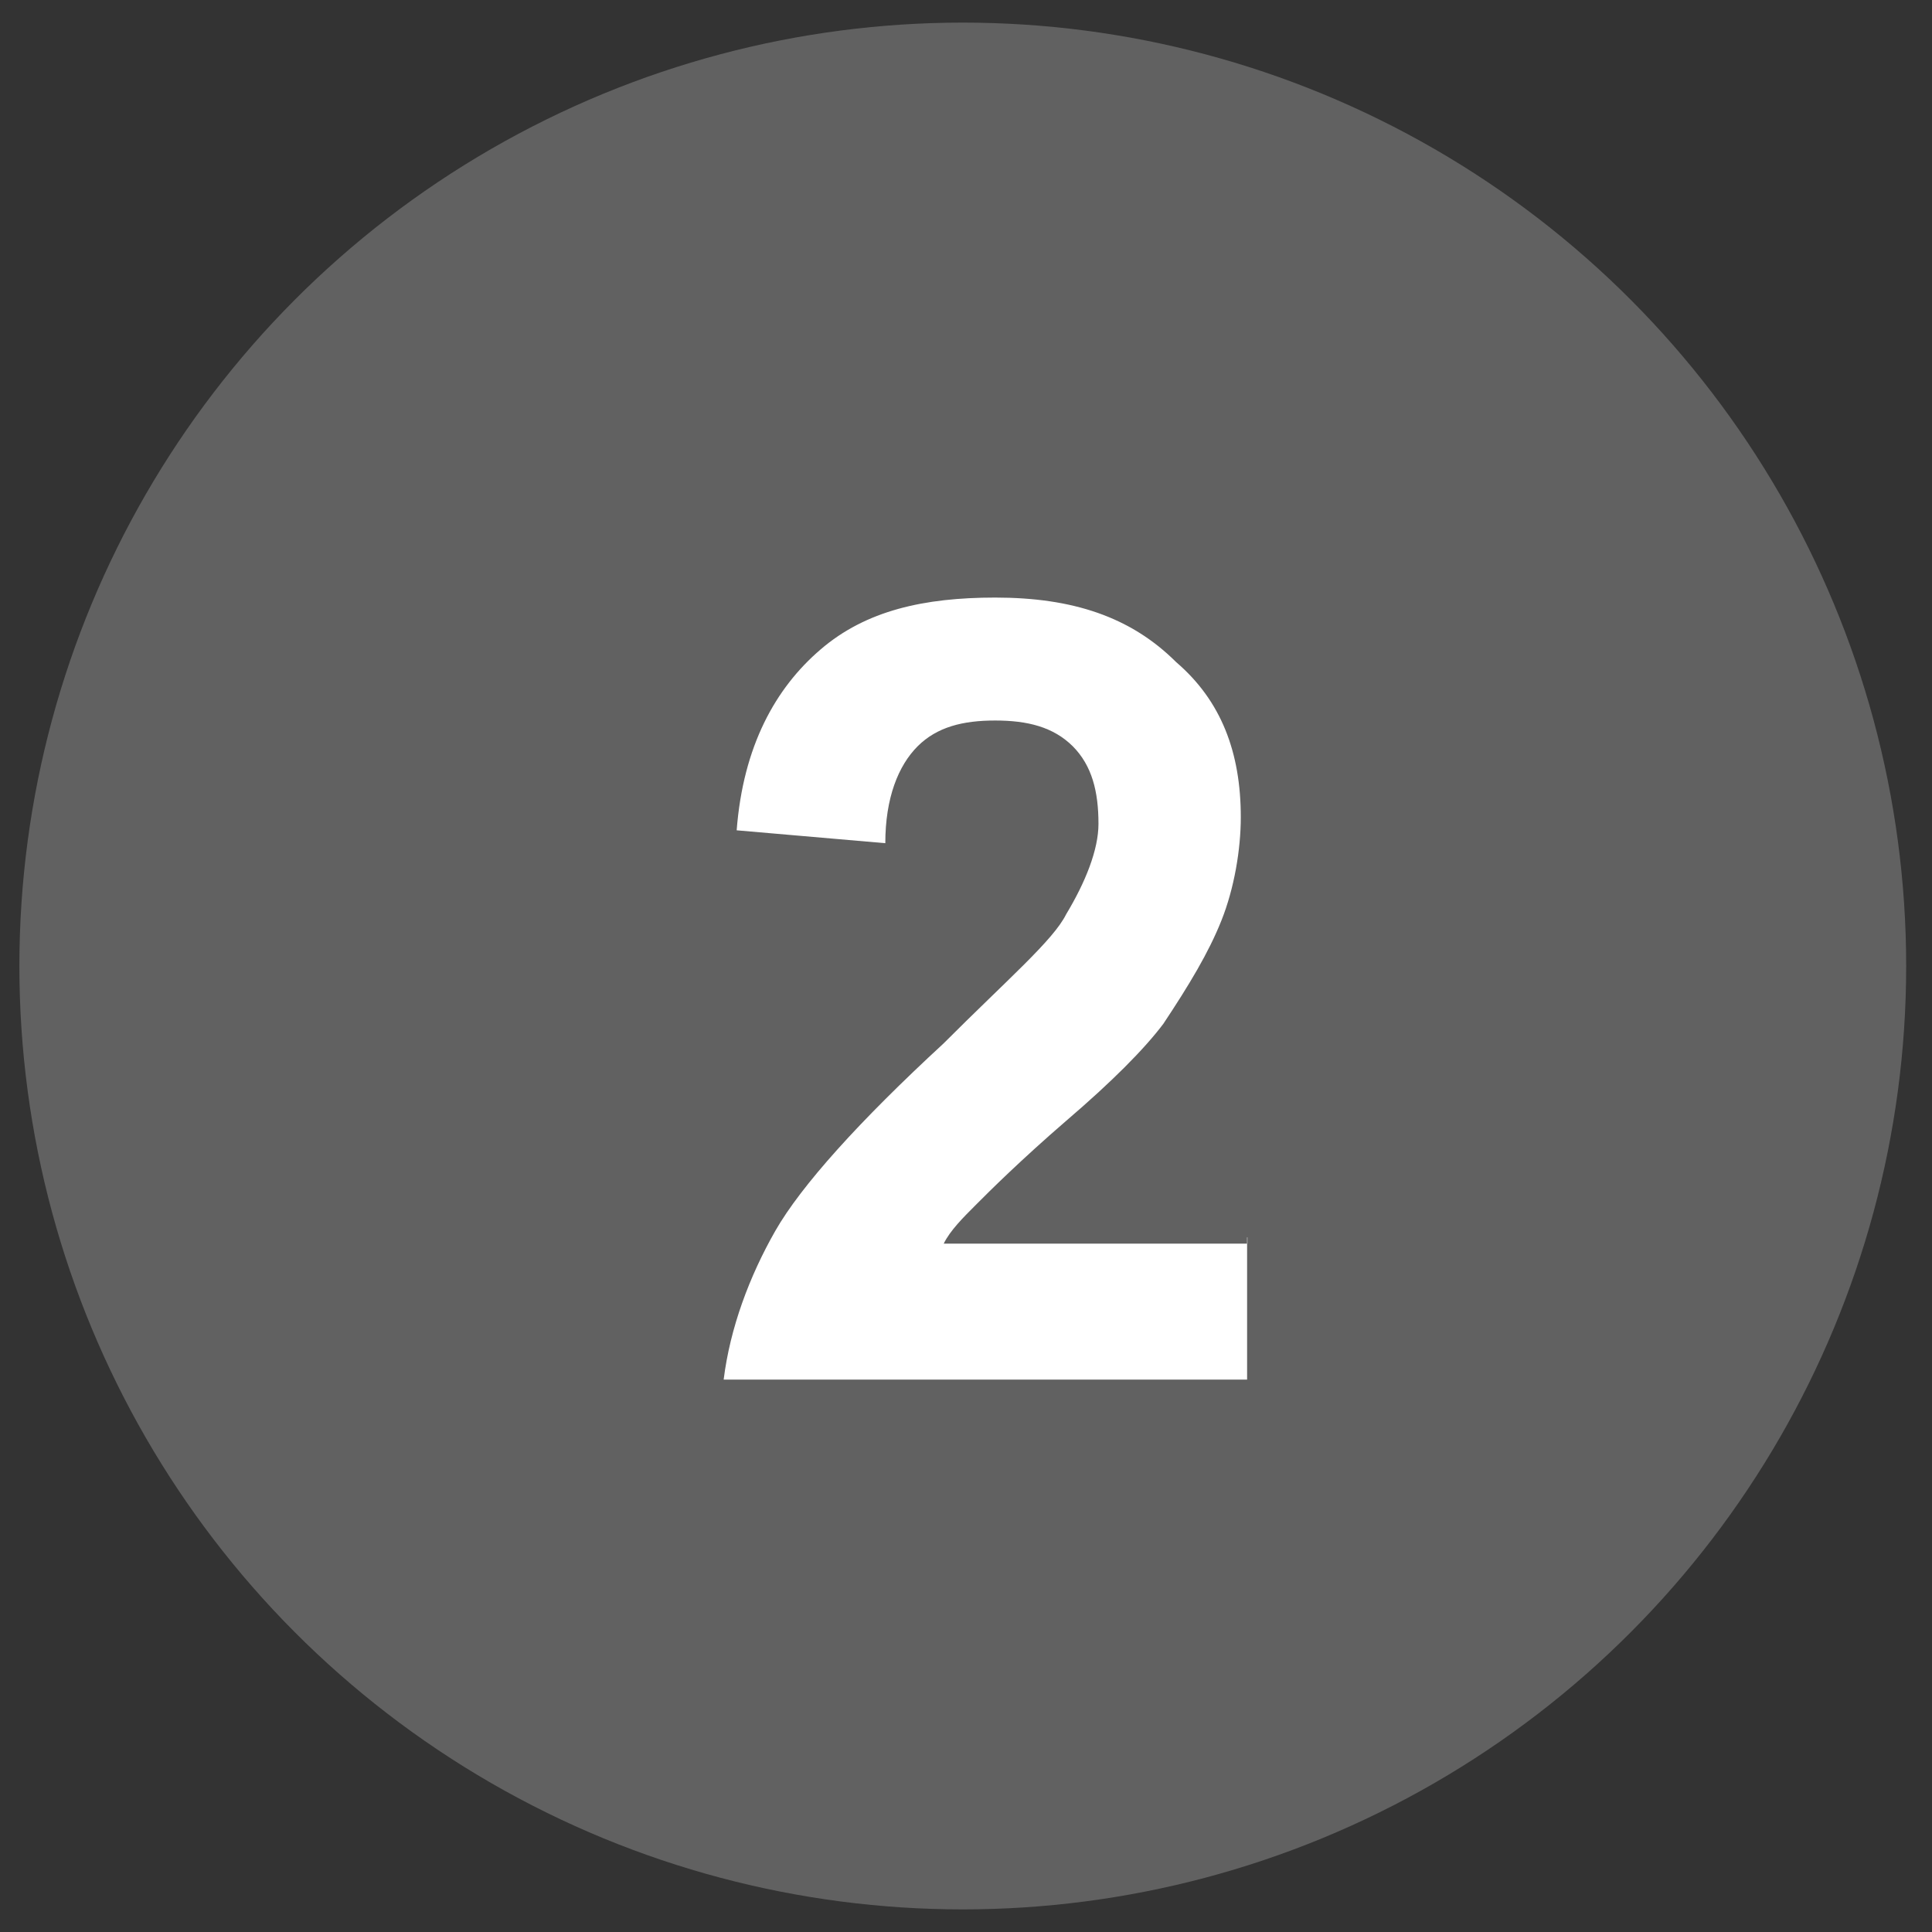 <?xml version="1.0" encoding="utf-8"?>
<!DOCTYPE svg PUBLIC "-//W3C//DTD SVG 1.1//EN" "http://www.w3.org/Graphics/SVG/1.1/DTD/svg11.dtd">
<svg version="1.1" id="Layer_1" xmlns="http://www.w3.org/2000/svg" xmlns:xlink="http://www.w3.org/1999/xlink" x="0px" y="0px"
	 width="30px" height="30px" viewBox="0 0 30 30" enable-background="new 0 0 30 30" xml:space="preserve">
<rect x="0" y="0" width="30" height="30" fill="#333333" stroke="none"/>
<circle fill="#616161" cx="14.95" cy="15" r="14.649"/>
<path fill="#FFFFFF" d="M19.365,19.214v2.208h-8.128c0.1-0.803,0.4-1.605,0.803-2.311c0.4-0.699,1.304-1.703,2.61-2.907
	c1.002-1.003,1.706-1.605,1.905-2.007c0.301-0.5,0.502-1.003,0.502-1.405c0-0.5-0.1-0.903-0.399-1.204
	c-0.302-0.3-0.703-0.4-1.205-0.4s-0.903,0.1-1.204,0.4c-0.3,0.3-0.502,0.802-0.502,1.505l-2.308-0.2
	c0.1-1.305,0.602-2.21,1.305-2.81c0.702-0.603,1.605-0.804,2.71-0.804c1.204,0,2.105,0.3,2.809,1.002
	c0.702,0.602,1.004,1.405,1.004,2.408c0,0.5-0.101,1.104-0.301,1.605c-0.199,0.5-0.503,1.003-0.902,1.604
	c-0.301,0.399-0.803,0.902-1.506,1.504c-0.699,0.603-1.204,1.104-1.404,1.306c-0.2,0.2-0.4,0.399-0.5,0.603h4.716v-0.099
	L19.365,19.214z"/>
</svg>